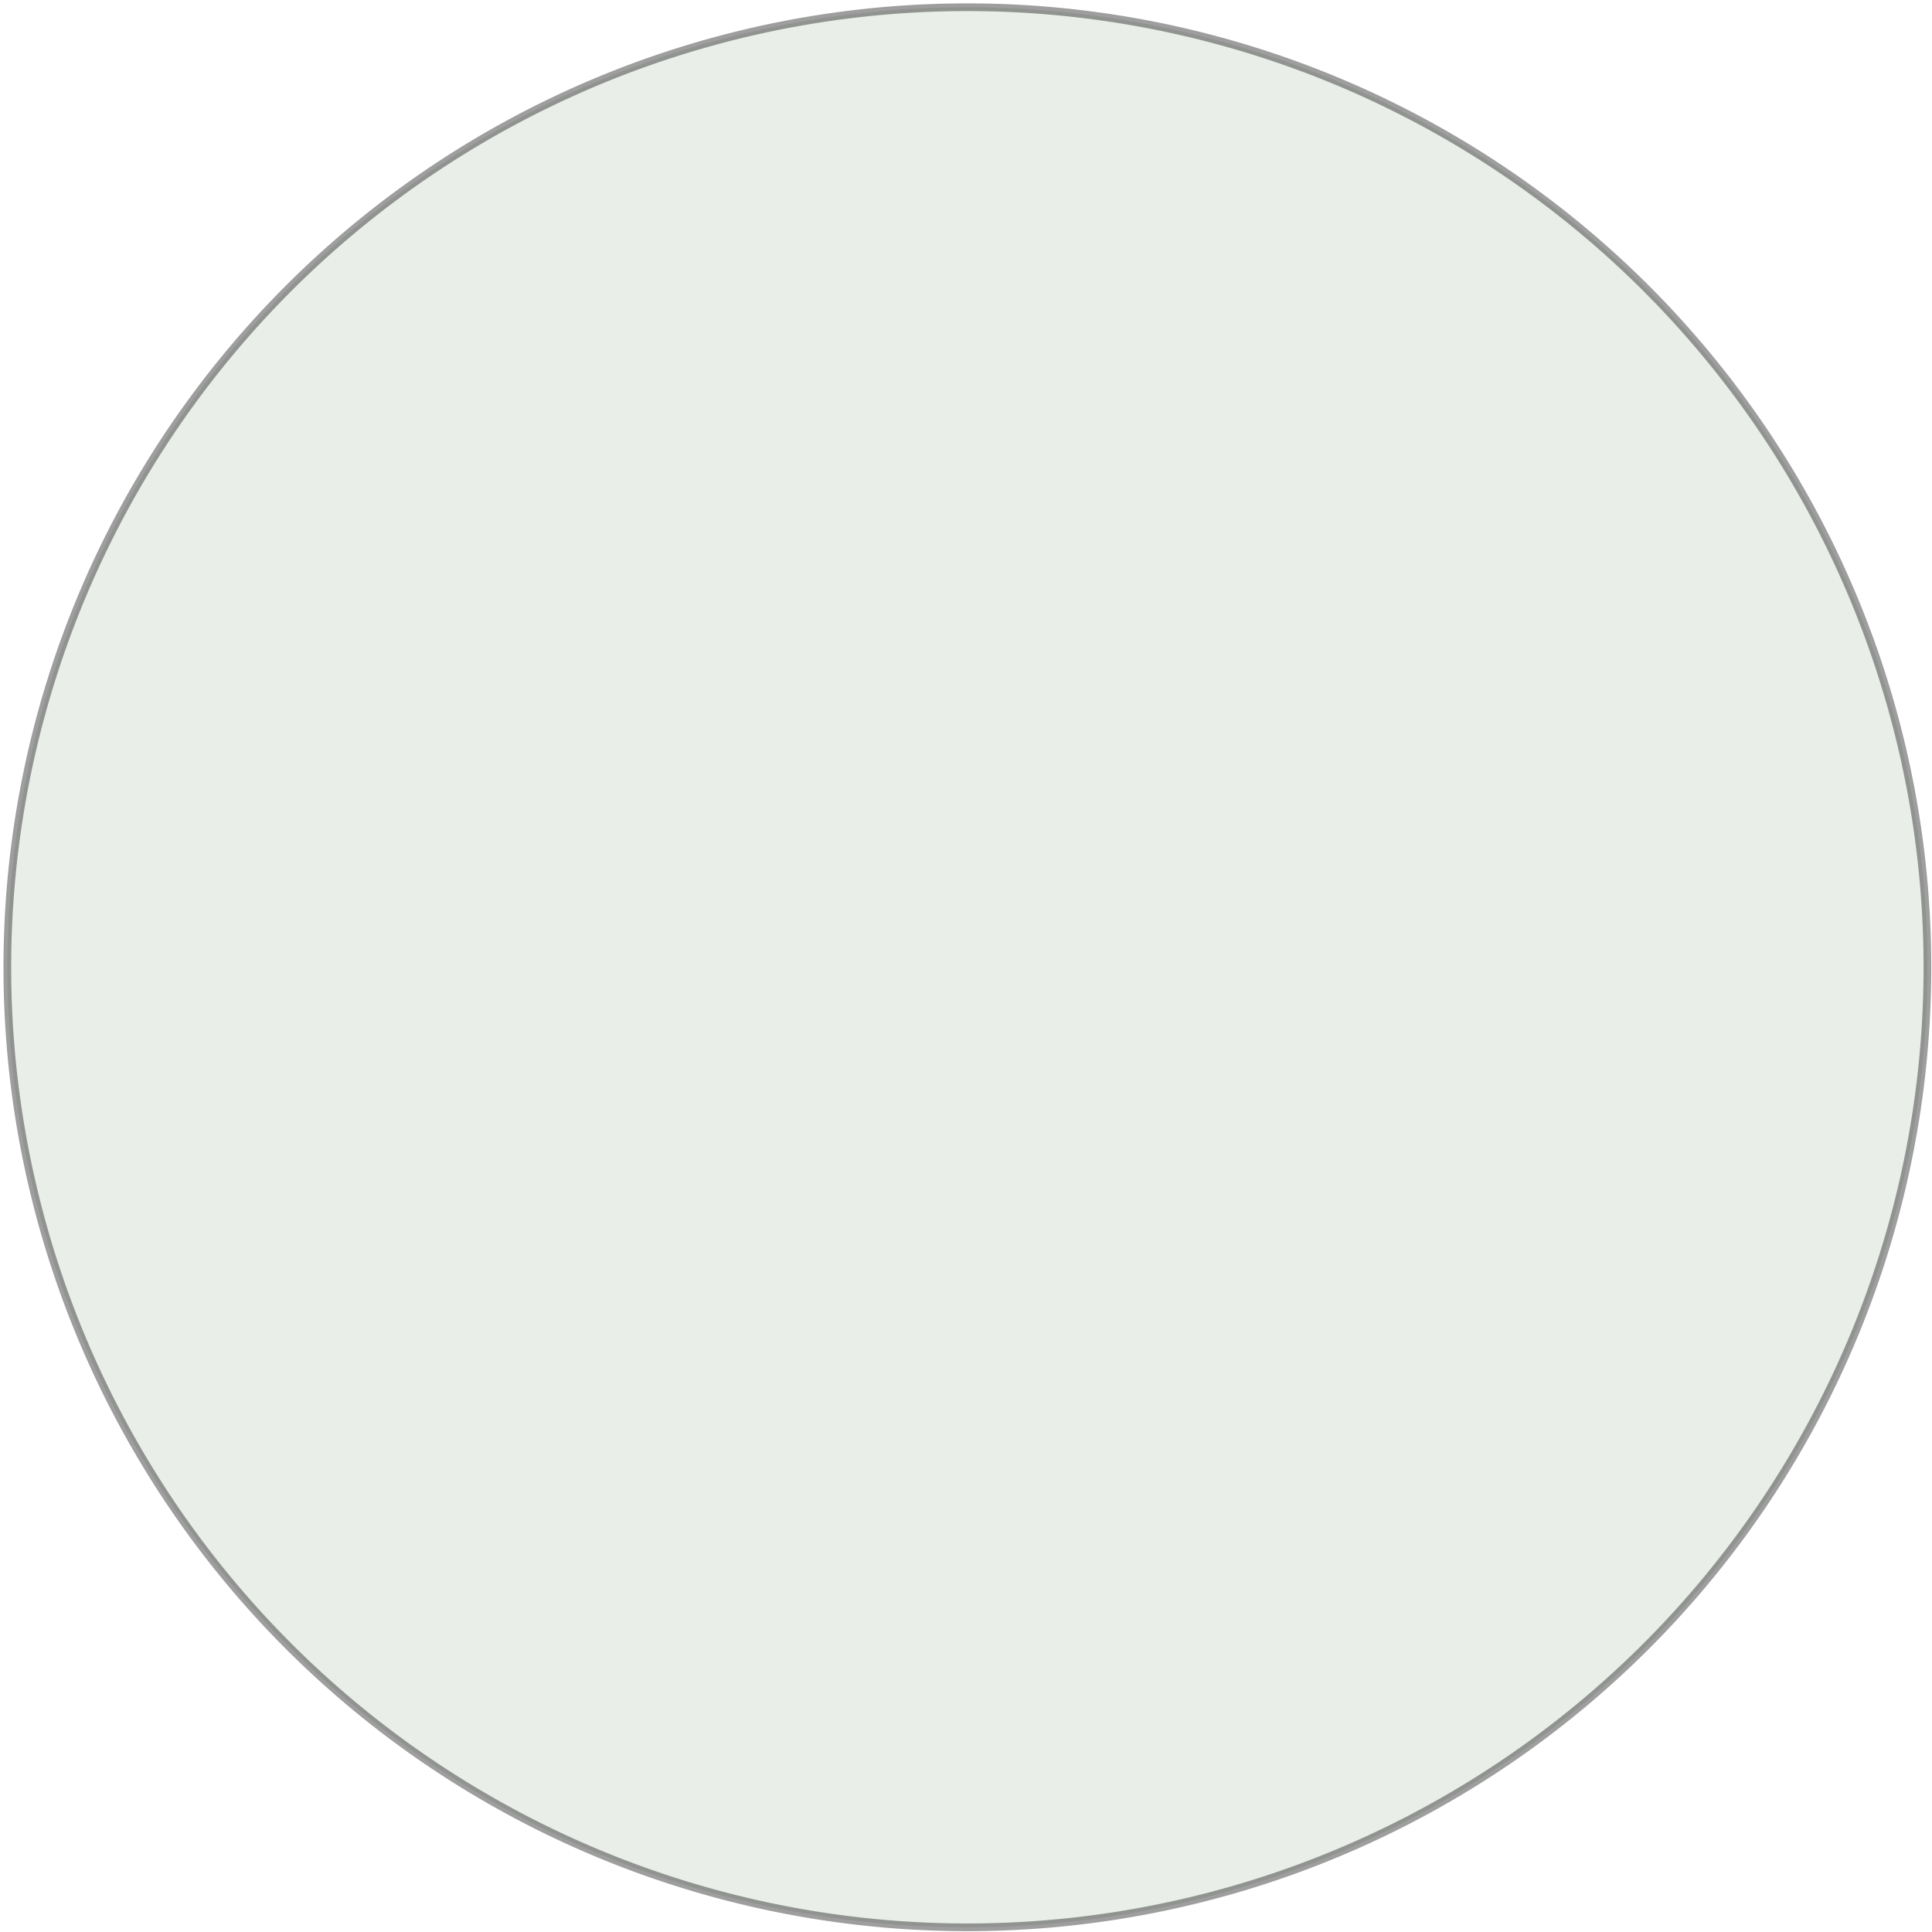 <?xml version="1.0" encoding="UTF-8" standalone="no"?>
<!-- Created with Inkscape (http://www.inkscape.org/) -->

<svg
   xmlns:osb="http://www.openswatchbook.org/uri/2009/osb"
   xmlns:dc="http://purl.org/dc/elements/1.1/"
   xmlns:cc="http://creativecommons.org/ns#"
   xmlns:rdf="http://www.w3.org/1999/02/22-rdf-syntax-ns#"
   xmlns:svg="http://www.w3.org/2000/svg"
   xmlns="http://www.w3.org/2000/svg"
   xmlns:xlink="http://www.w3.org/1999/xlink"
   xmlns:sodipodi="http://sodipodi.sourceforge.net/DTD/sodipodi-0.dtd"
   xmlns:inkscape="http://www.inkscape.org/namespaces/inkscape"
   width="100"
   height="100"
   id="svg3819"
   version="1.1"
   inkscape:version="0.48.4 r9939"
   sodipodi:docname="sirkel.svg">
  <defs
     id="defs3821">
    <linearGradient
       id="linearGradient5281"
       osb:paint="solid">
      <stop
         style="stop-color:#696300;stop-opacity:1;"
         offset="0"
         id="stop5283" />
    </linearGradient>
    <linearGradient
       id="linearGradient5263"
       osb:paint="solid">
      <stop
         style="stop-color:#000000;stop-opacity:0.612;"
         offset="0"
         id="stop5265" />
    </linearGradient>
    <linearGradient
       inkscape:collect="always"
       xlink:href="#linearGradient5263"
       id="linearGradient5285"
       x1="12.758"
       y1="53.849"
       x2="102.02"
       y2="53.849"
       gradientUnits="userSpaceOnUse" />
  </defs>
  <sodipodi:namedview
     id="base"
     pagecolor="#ffffff"
     bordercolor="#666666"
     borderopacity="1.0"
     inkscape:pageopacity="0.0"
     inkscape:pageshadow="2"
     inkscape:zoom="7.9195959"
     inkscape:cx="44.169254"
     inkscape:cy="54.862847"
     inkscape:document-units="px"
     inkscape:current-layer="layer1"
     showgrid="false"
     showguides="true"
     inkscape:guide-bbox="true"
     true="false"
     inkscape:window-width="1920"
     inkscape:window-height="1024"
     inkscape:window-x="0"
     inkscape:window-y="0"
     inkscape:window-maximized="1" />
  <g
     inkscape:label="Layer 1"
     inkscape:groupmode="layer"
     id="layer1">
    <path
       sodipodi:type="arc"
       style="opacity:0.62;fill:#033b00;fill-opacity:0.142;stroke:url(#linearGradient5285);stroke-width:0.354;stroke-miterlimit:4;stroke-opacity:1;stroke-dasharray:none"
       id="path3956"
       sodipodi:cx="57.38929"
       sodipodi:cy="53.848656"
       sodipodi:rx="44.131039"
       sodipodi:ry="44.131039"
       d="m 101.52,53.849 a 44.131,44.131 0 1 1 -88.262,0 44.131,44.131 0 1 1 88.262,0 z"
       transform="matrix(1.126,0,0,1.126,-14.549,-10.568)" />
  </g>
</svg>
